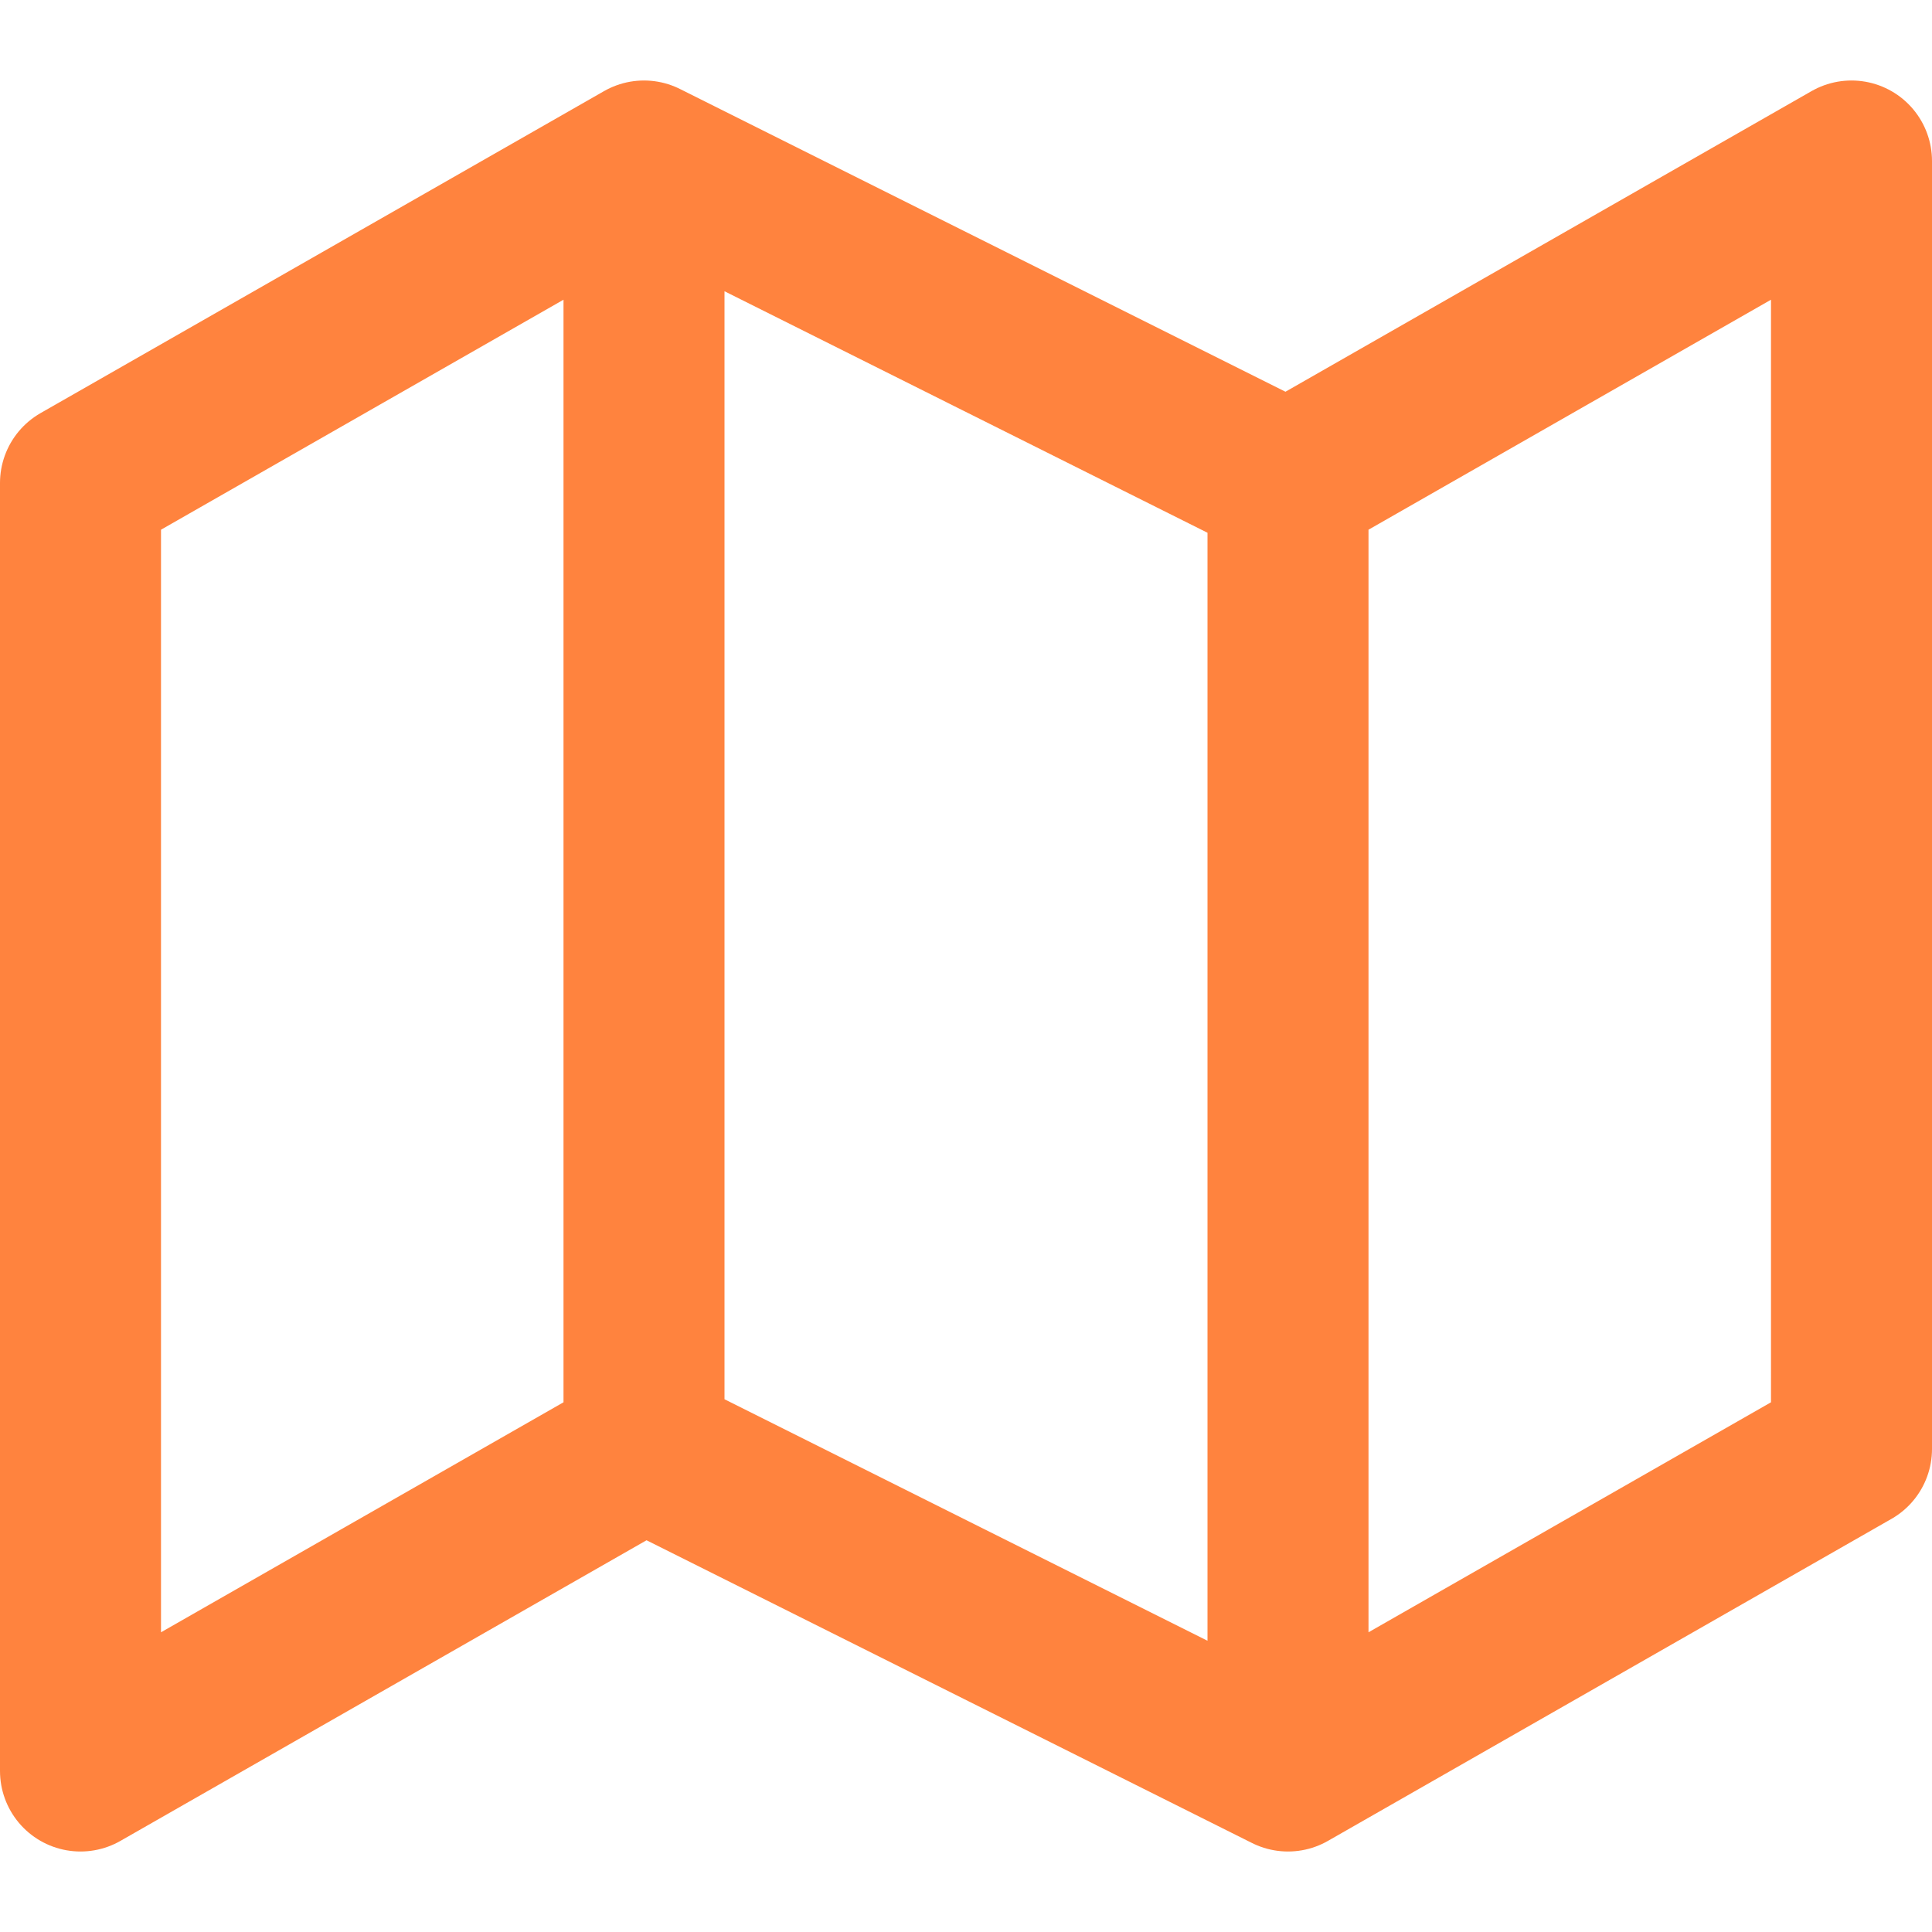 <svg xmlns="http://www.w3.org/2000/svg" width="24" height="24" fill="none" stroke="#FF833E" stroke-linecap="round" stroke-linejoin="round" stroke-width="2" class="feather feather-map" viewBox="0 0 24 24"><path d="M1 6v16l7-4 8 4 7-4V2l-7 4-8-4-7 4zm7-4v16m8-12v16"/></svg>